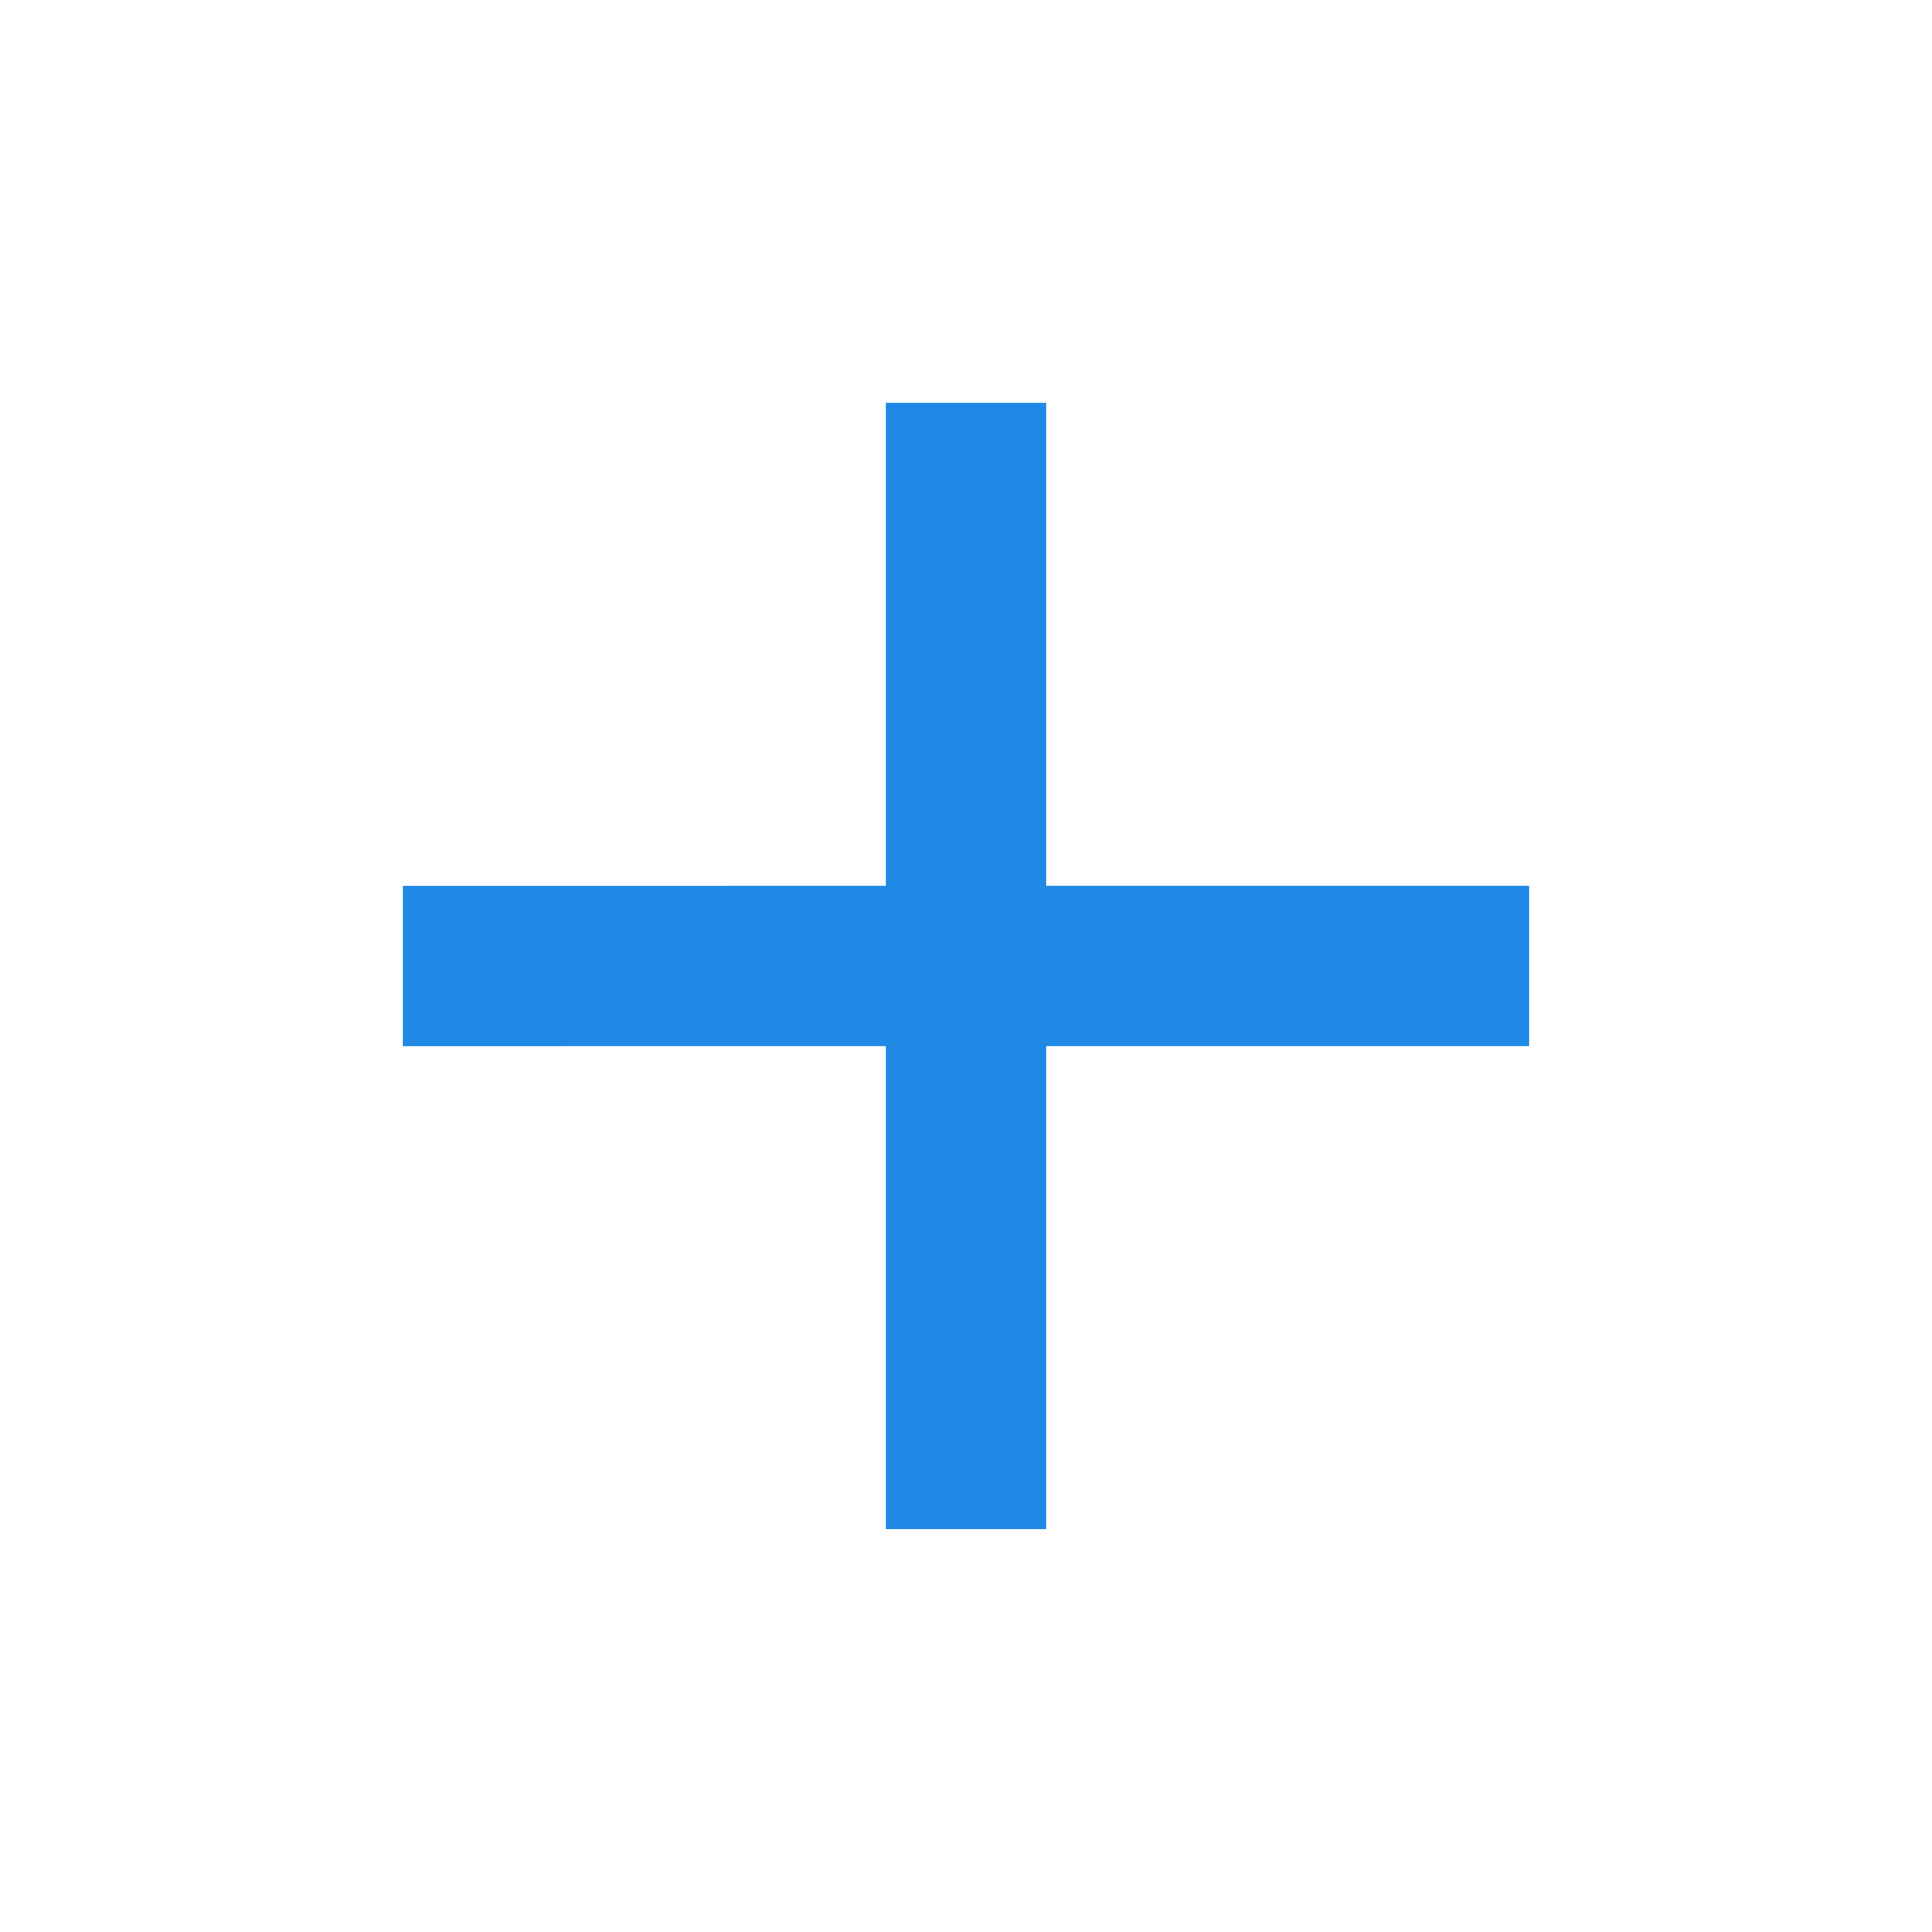 <svg xmlns="http://www.w3.org/2000/svg" height="24" width="24" viewBox="0 0 24 24"><title>add fill</title><g fill="#1f89e5" class="nc-icon-wrapper"><path fill="none" d="M0 0h24v24H0z"></path><path d="M11 11V5h2v6h6v2h-6v6h-2v-6H5v-2z"></path></g></svg>